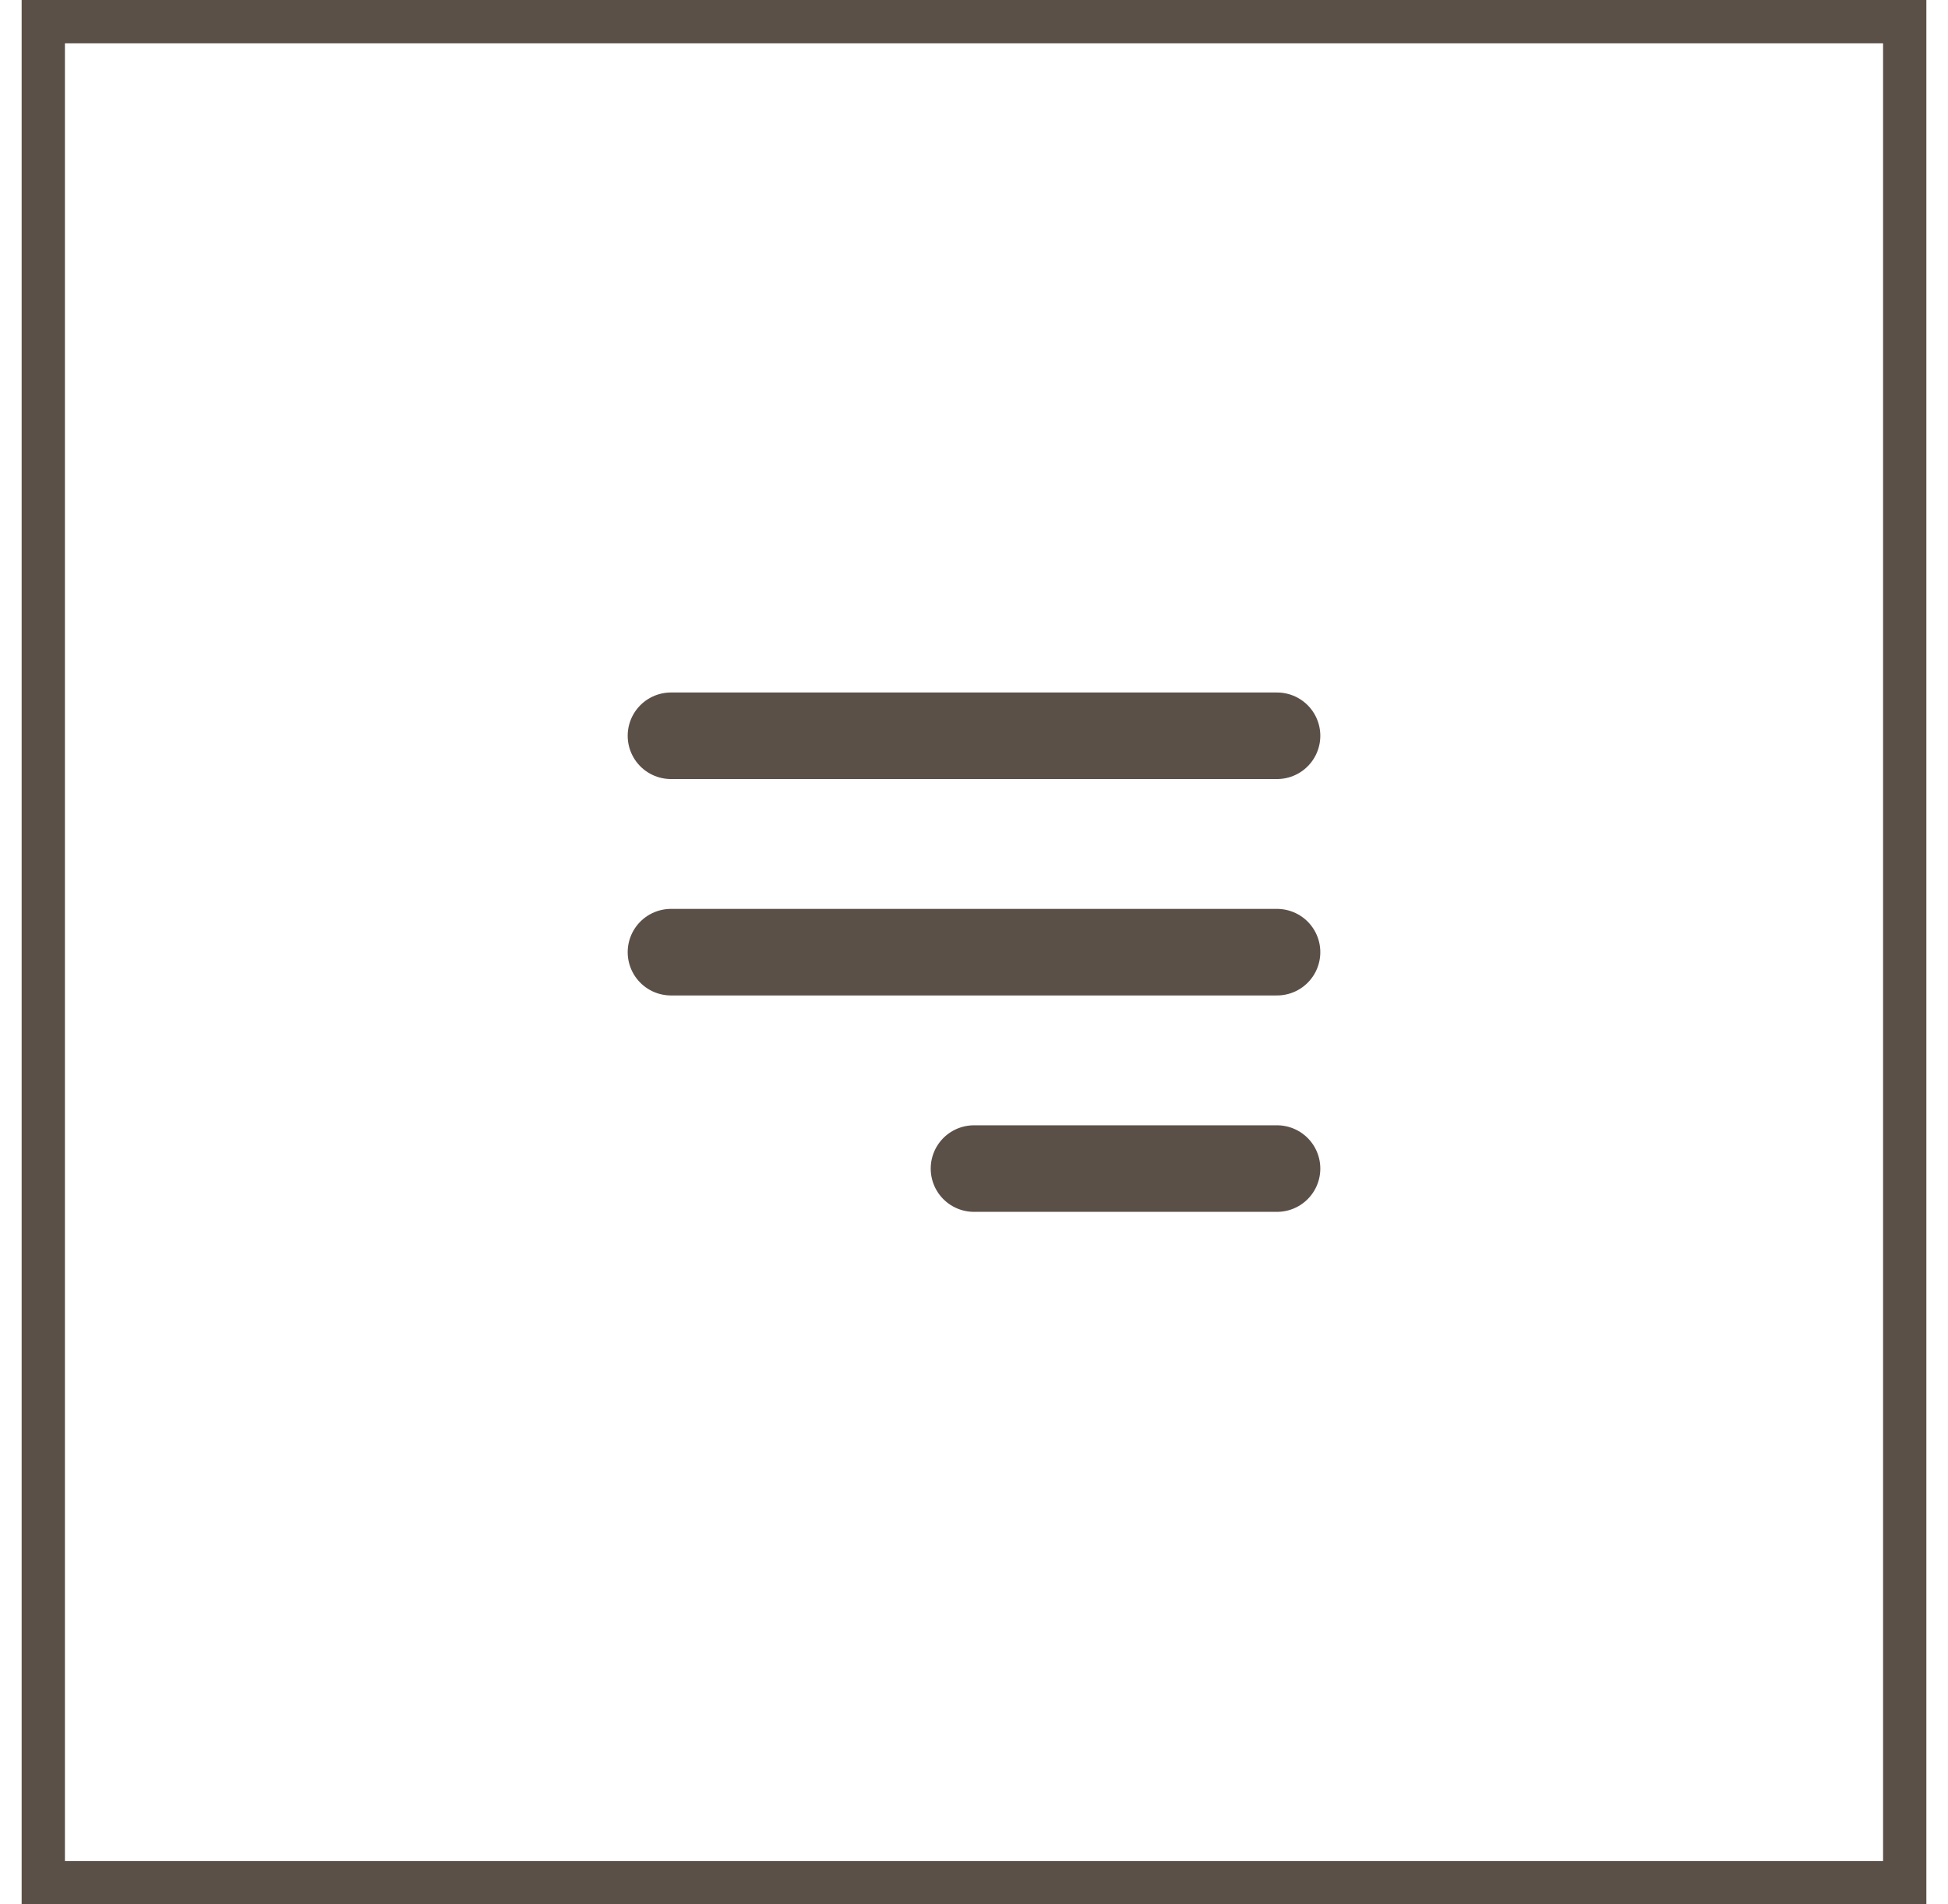 <svg width="45" height="44" viewBox="0 0 45 44" fill="none" xmlns="http://www.w3.org/2000/svg">
<path d="M22.5 27H29.5M15.5 22H29.5M15.5 17H29.5" stroke="#5B5048" stroke-width="2" stroke-linecap="round" stroke-linejoin="round"/>
<rect x="1" y="0.5" width="43" height="43" stroke="#5B5048"/>
</svg>

